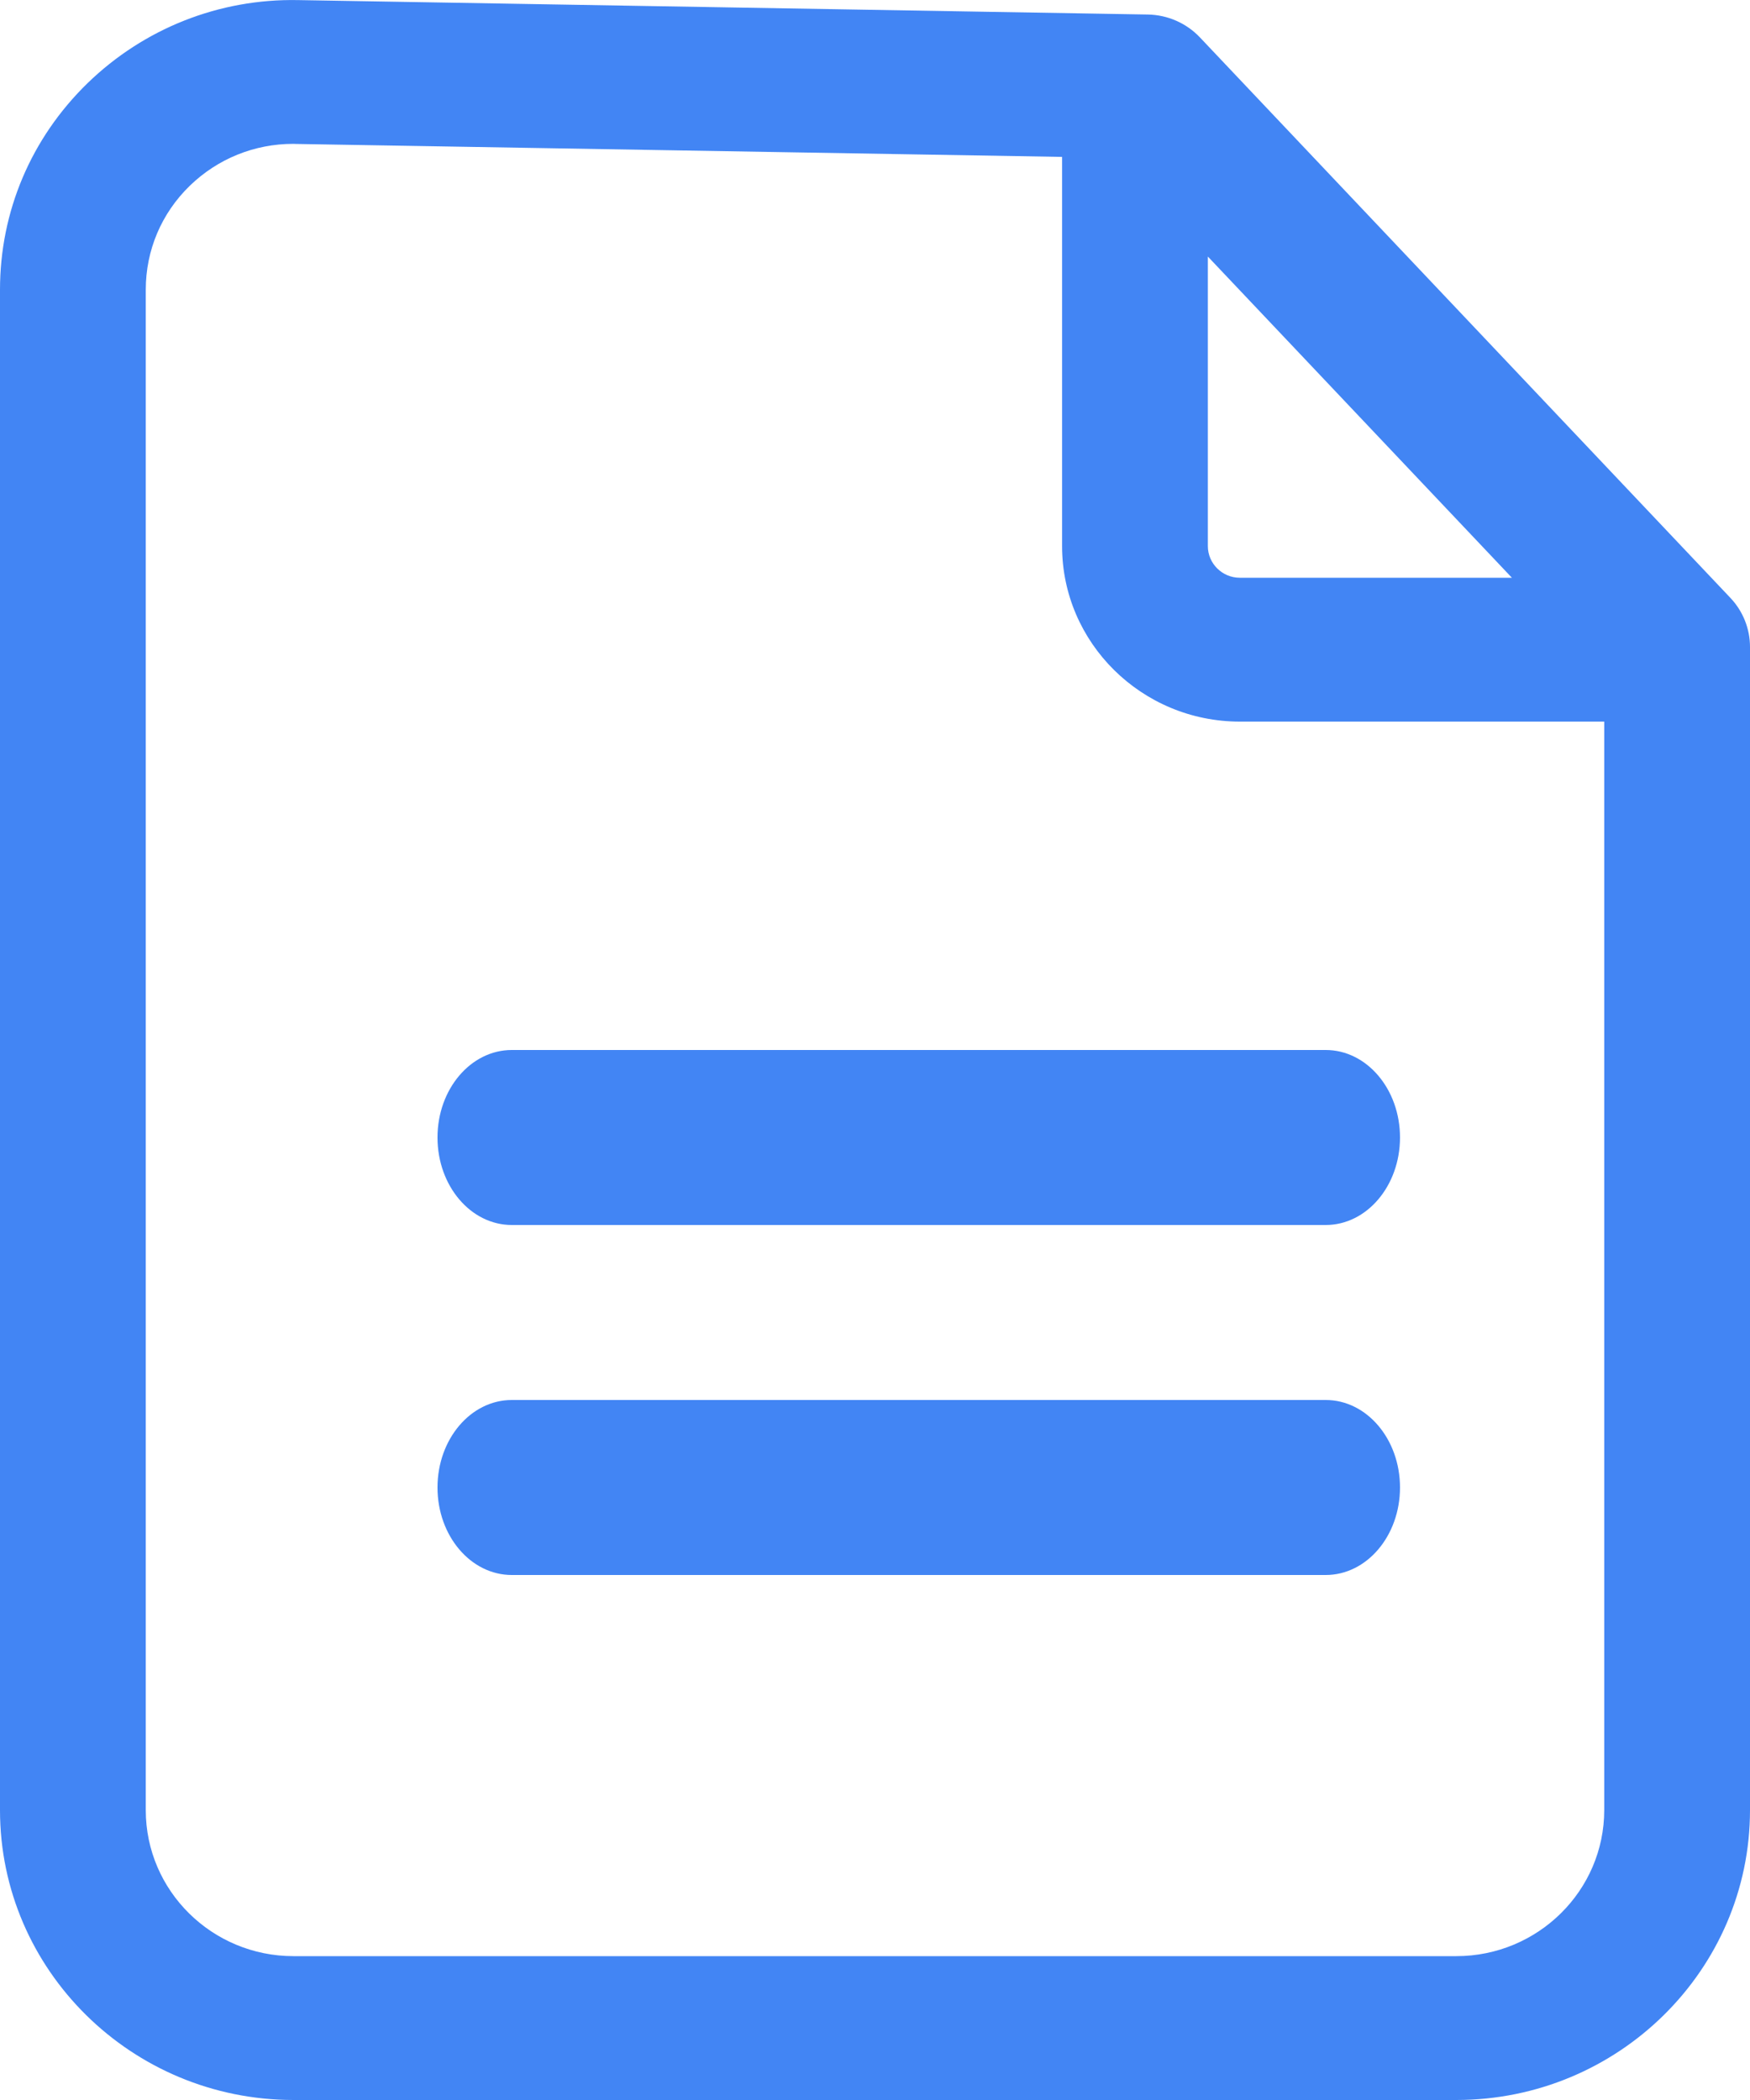 <?xml version="1.0" encoding="UTF-8"?>
<svg width="20px" height="24px" viewBox="0 0 20 24" version="1.1" xmlns="http://www.w3.org/2000/svg" xmlns:xlink="http://www.w3.org/1999/xlink">
    <!-- Generator: Sketch 55.1 (78136) - https://sketchapp.com -->
    <title>无流程备份</title>
    <desc>Created with Sketch.</desc>
    <g id="无流程备份" stroke="none" stroke-width="1" fill="none" fill-rule="evenodd">
        <g id="编组-360" fill="#4285F4">
            <path d="M16.643,22.356 L3.354,22.356 C2.423,22.356 1.666,21.608 1.666,20.688 L1.666,3.311 C1.666,2.861 1.844,2.439 2.169,2.123 C2.488,1.814 2.907,1.644 3.352,1.644 C3.36,1.644 3.369,1.644 3.378,1.645 L12.138,1.793 L12.138,6.241 C12.138,7.347 13.049,8.247 14.17,8.247 L18.334,8.247 L18.334,20.687 C18.334,21.607 17.576,22.356 16.643,22.356 L16.643,22.356 Z M13.804,2.932 L17.279,6.603 L14.17,6.603 C13.968,6.603 13.804,6.44 13.804,6.241 L13.804,2.932 Z M19.776,6.833 L13.712,0.426 C13.558,0.264 13.344,0.17 13.118,0.166 L3.405,0.001 C2.506,-0.016 1.646,0.324 1,0.951 C0.355,1.579 0,2.417 0,3.311 L0,20.688 C0,22.514 1.505,24 3.354,24 L16.643,24 C18.494,24 20,22.514 20,20.687 L20,7.394 C20,7.186 19.92,6.985 19.776,6.833 L19.776,6.833 Z" id="Fill-108"></path>
            <path d="M15.151,12 L5.849,12 C5.38,12 5,12.447 5,13 C5,13.553 5.38,14 5.849,14 L15.151,14 C15.62,14 16,13.553 16,13 C16,12.447 15.62,12 15.151,12" id="Fill-109"></path>
            <path d="M15.151,16 L5.849,16 C5.38,16 5,16.447 5,17 C5,17.553 5.38,18 5.849,18 L15.151,18 C15.62,18 16,17.553 16,17 C16,16.447 15.62,16 15.151,16" id="Fill-110"></path>
        </g>
    </g>
</svg>